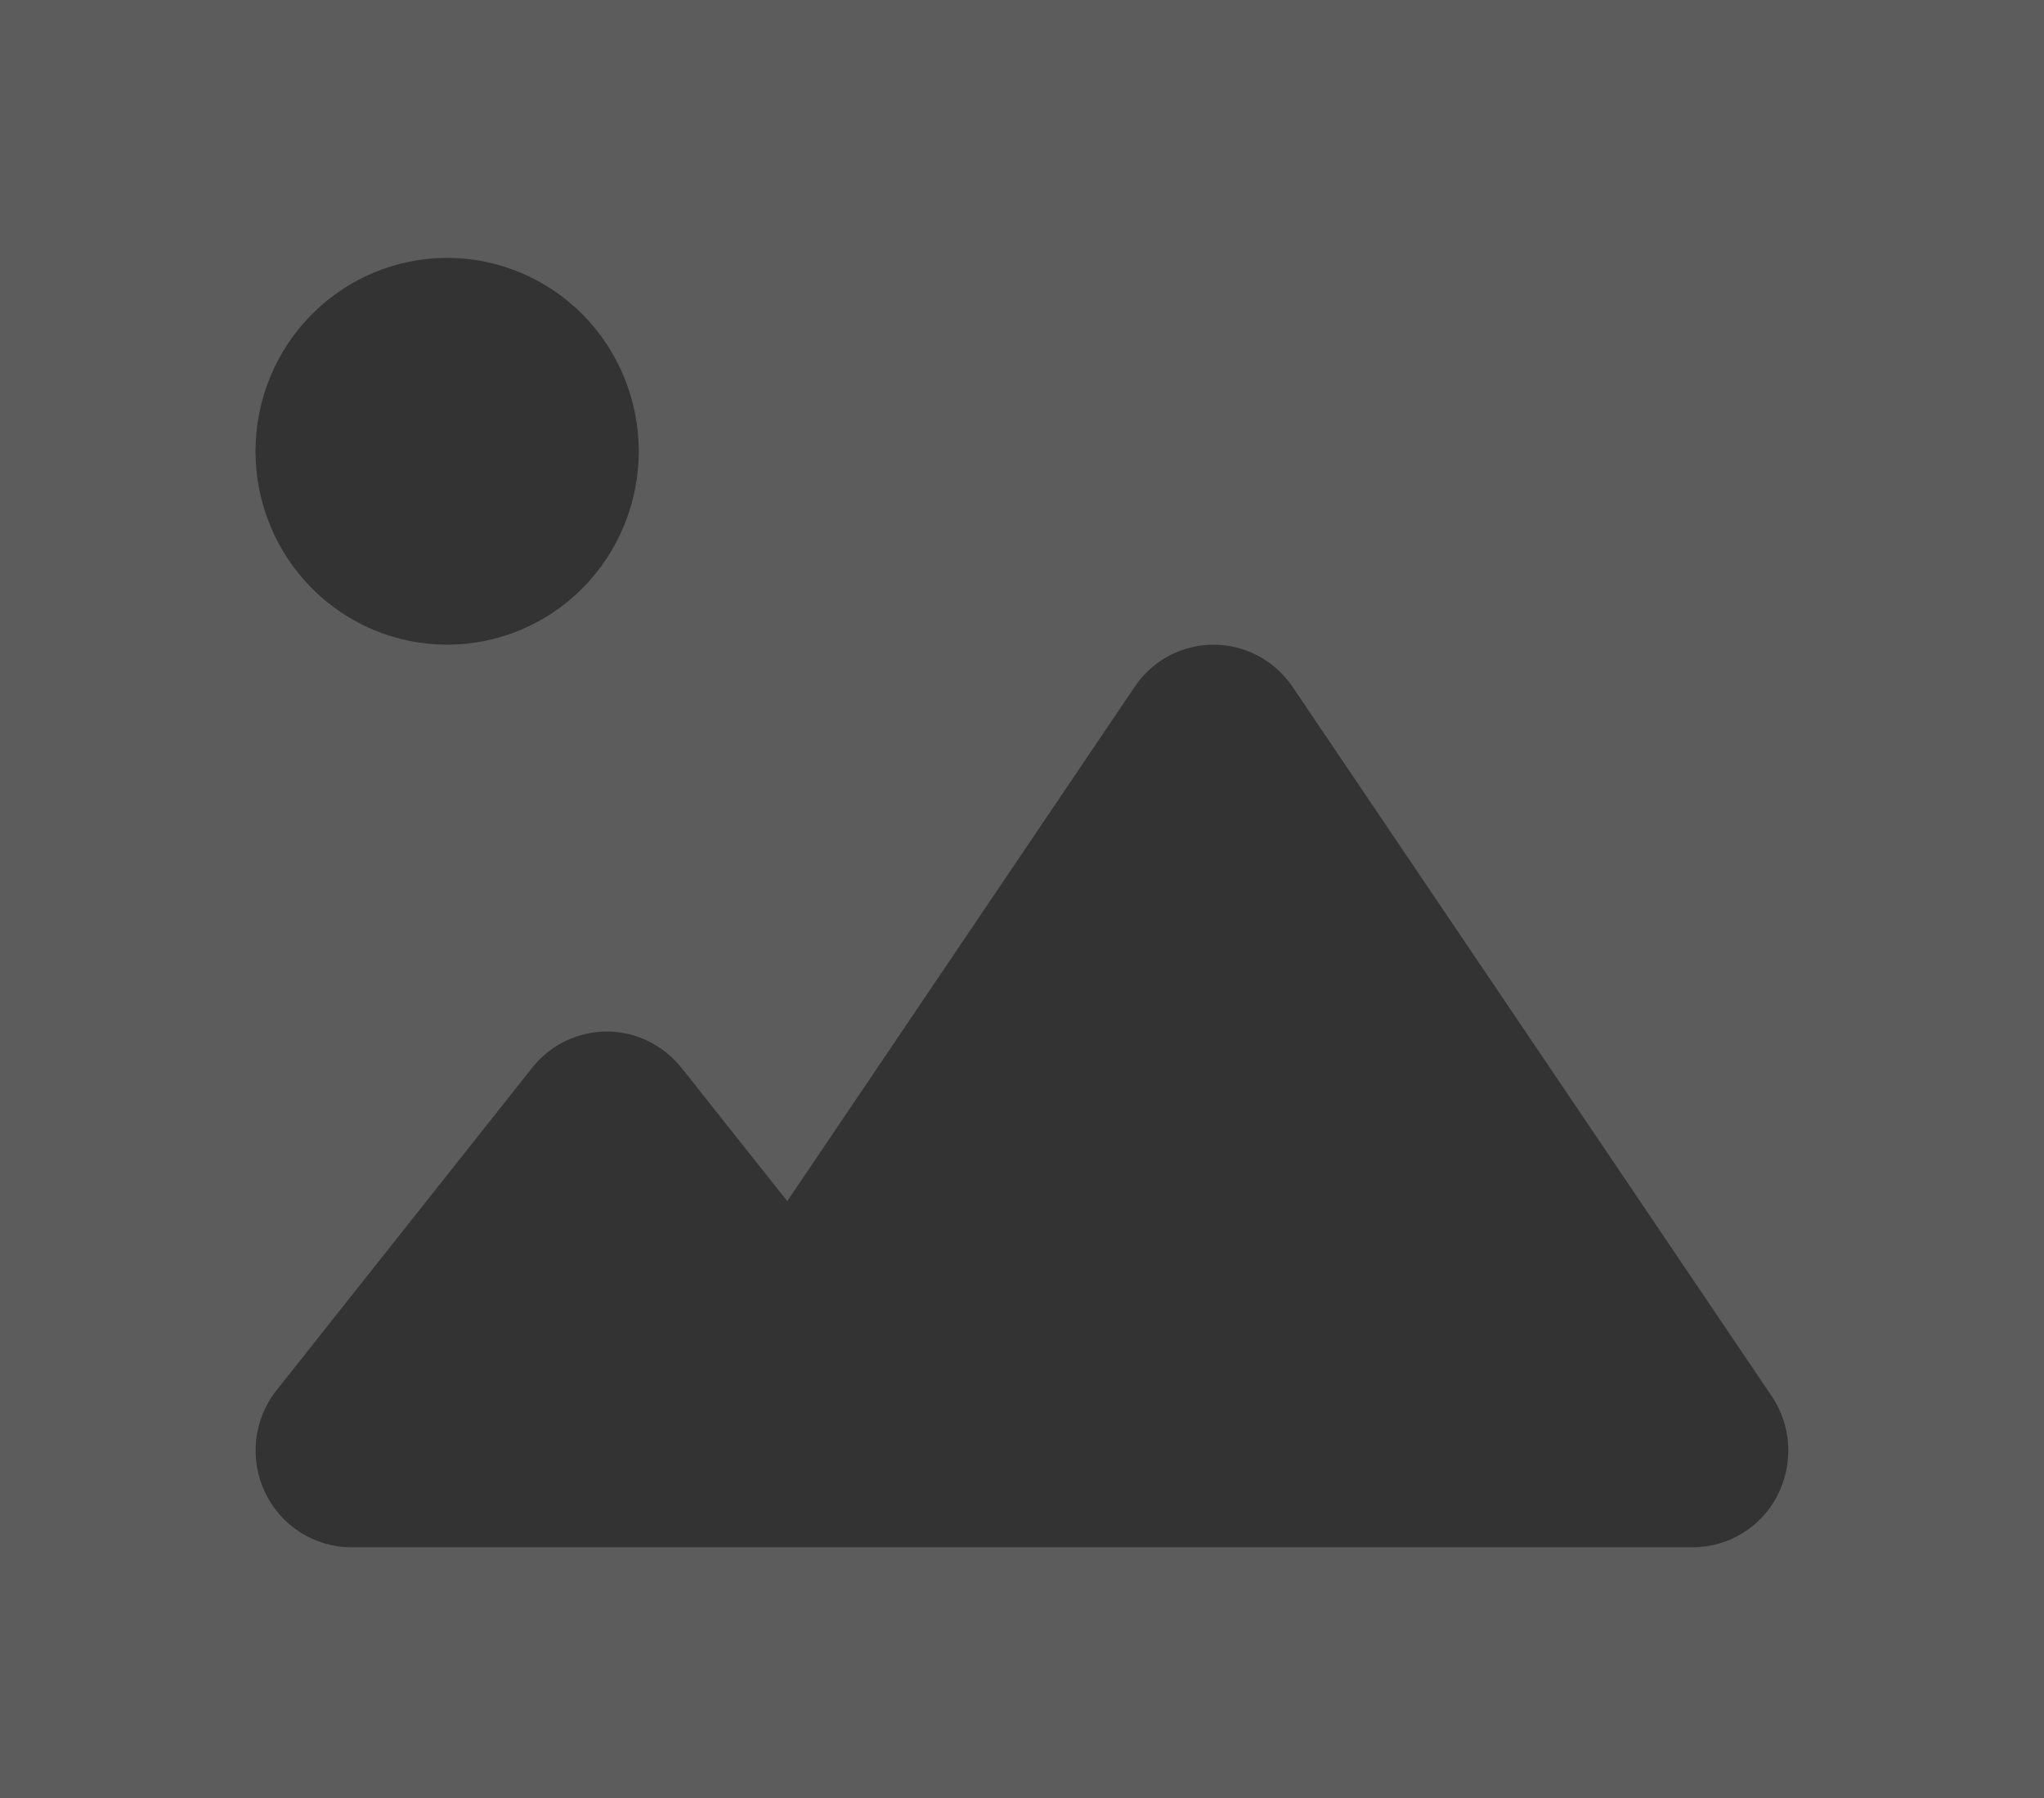 <svg width="108" height="95" viewBox="0 0 108 95" fill="none" xmlns="http://www.w3.org/2000/svg">
<rect width="108" height="95" fill="#262626" fill-opacity="0.75"/>
<path d="M68.302 36.298C67.352 34.893 65.791 34.062 64.125 34.062C62.459 34.062 60.877 34.893 59.948 36.298L41.597 63.463L36.007 56.416C35.037 55.203 33.581 54.5 32.062 54.5C30.544 54.5 29.067 55.203 28.118 56.416L14.618 73.447C13.395 74.98 13.162 77.088 14.006 78.855C14.85 80.622 16.622 81.75 18.562 81.75H38.812H45.562H89.438C91.315 81.75 93.044 80.707 93.909 79.025C94.774 77.343 94.669 75.321 93.614 73.767L68.302 36.298ZM23.625 34.062C26.31 34.062 28.886 32.986 30.785 31.07C32.683 29.153 33.75 26.554 33.75 23.844C33.75 21.134 32.683 18.534 30.785 16.618C28.886 14.702 26.31 13.625 23.625 13.625C20.94 13.625 18.364 14.702 16.465 16.618C14.567 18.534 13.5 21.134 13.5 23.844C13.5 26.554 14.567 29.153 16.465 31.07C18.364 32.986 20.94 34.062 23.625 34.062Z" fill="#0A0A0A" fill-opacity="0.5"/>
</svg>
